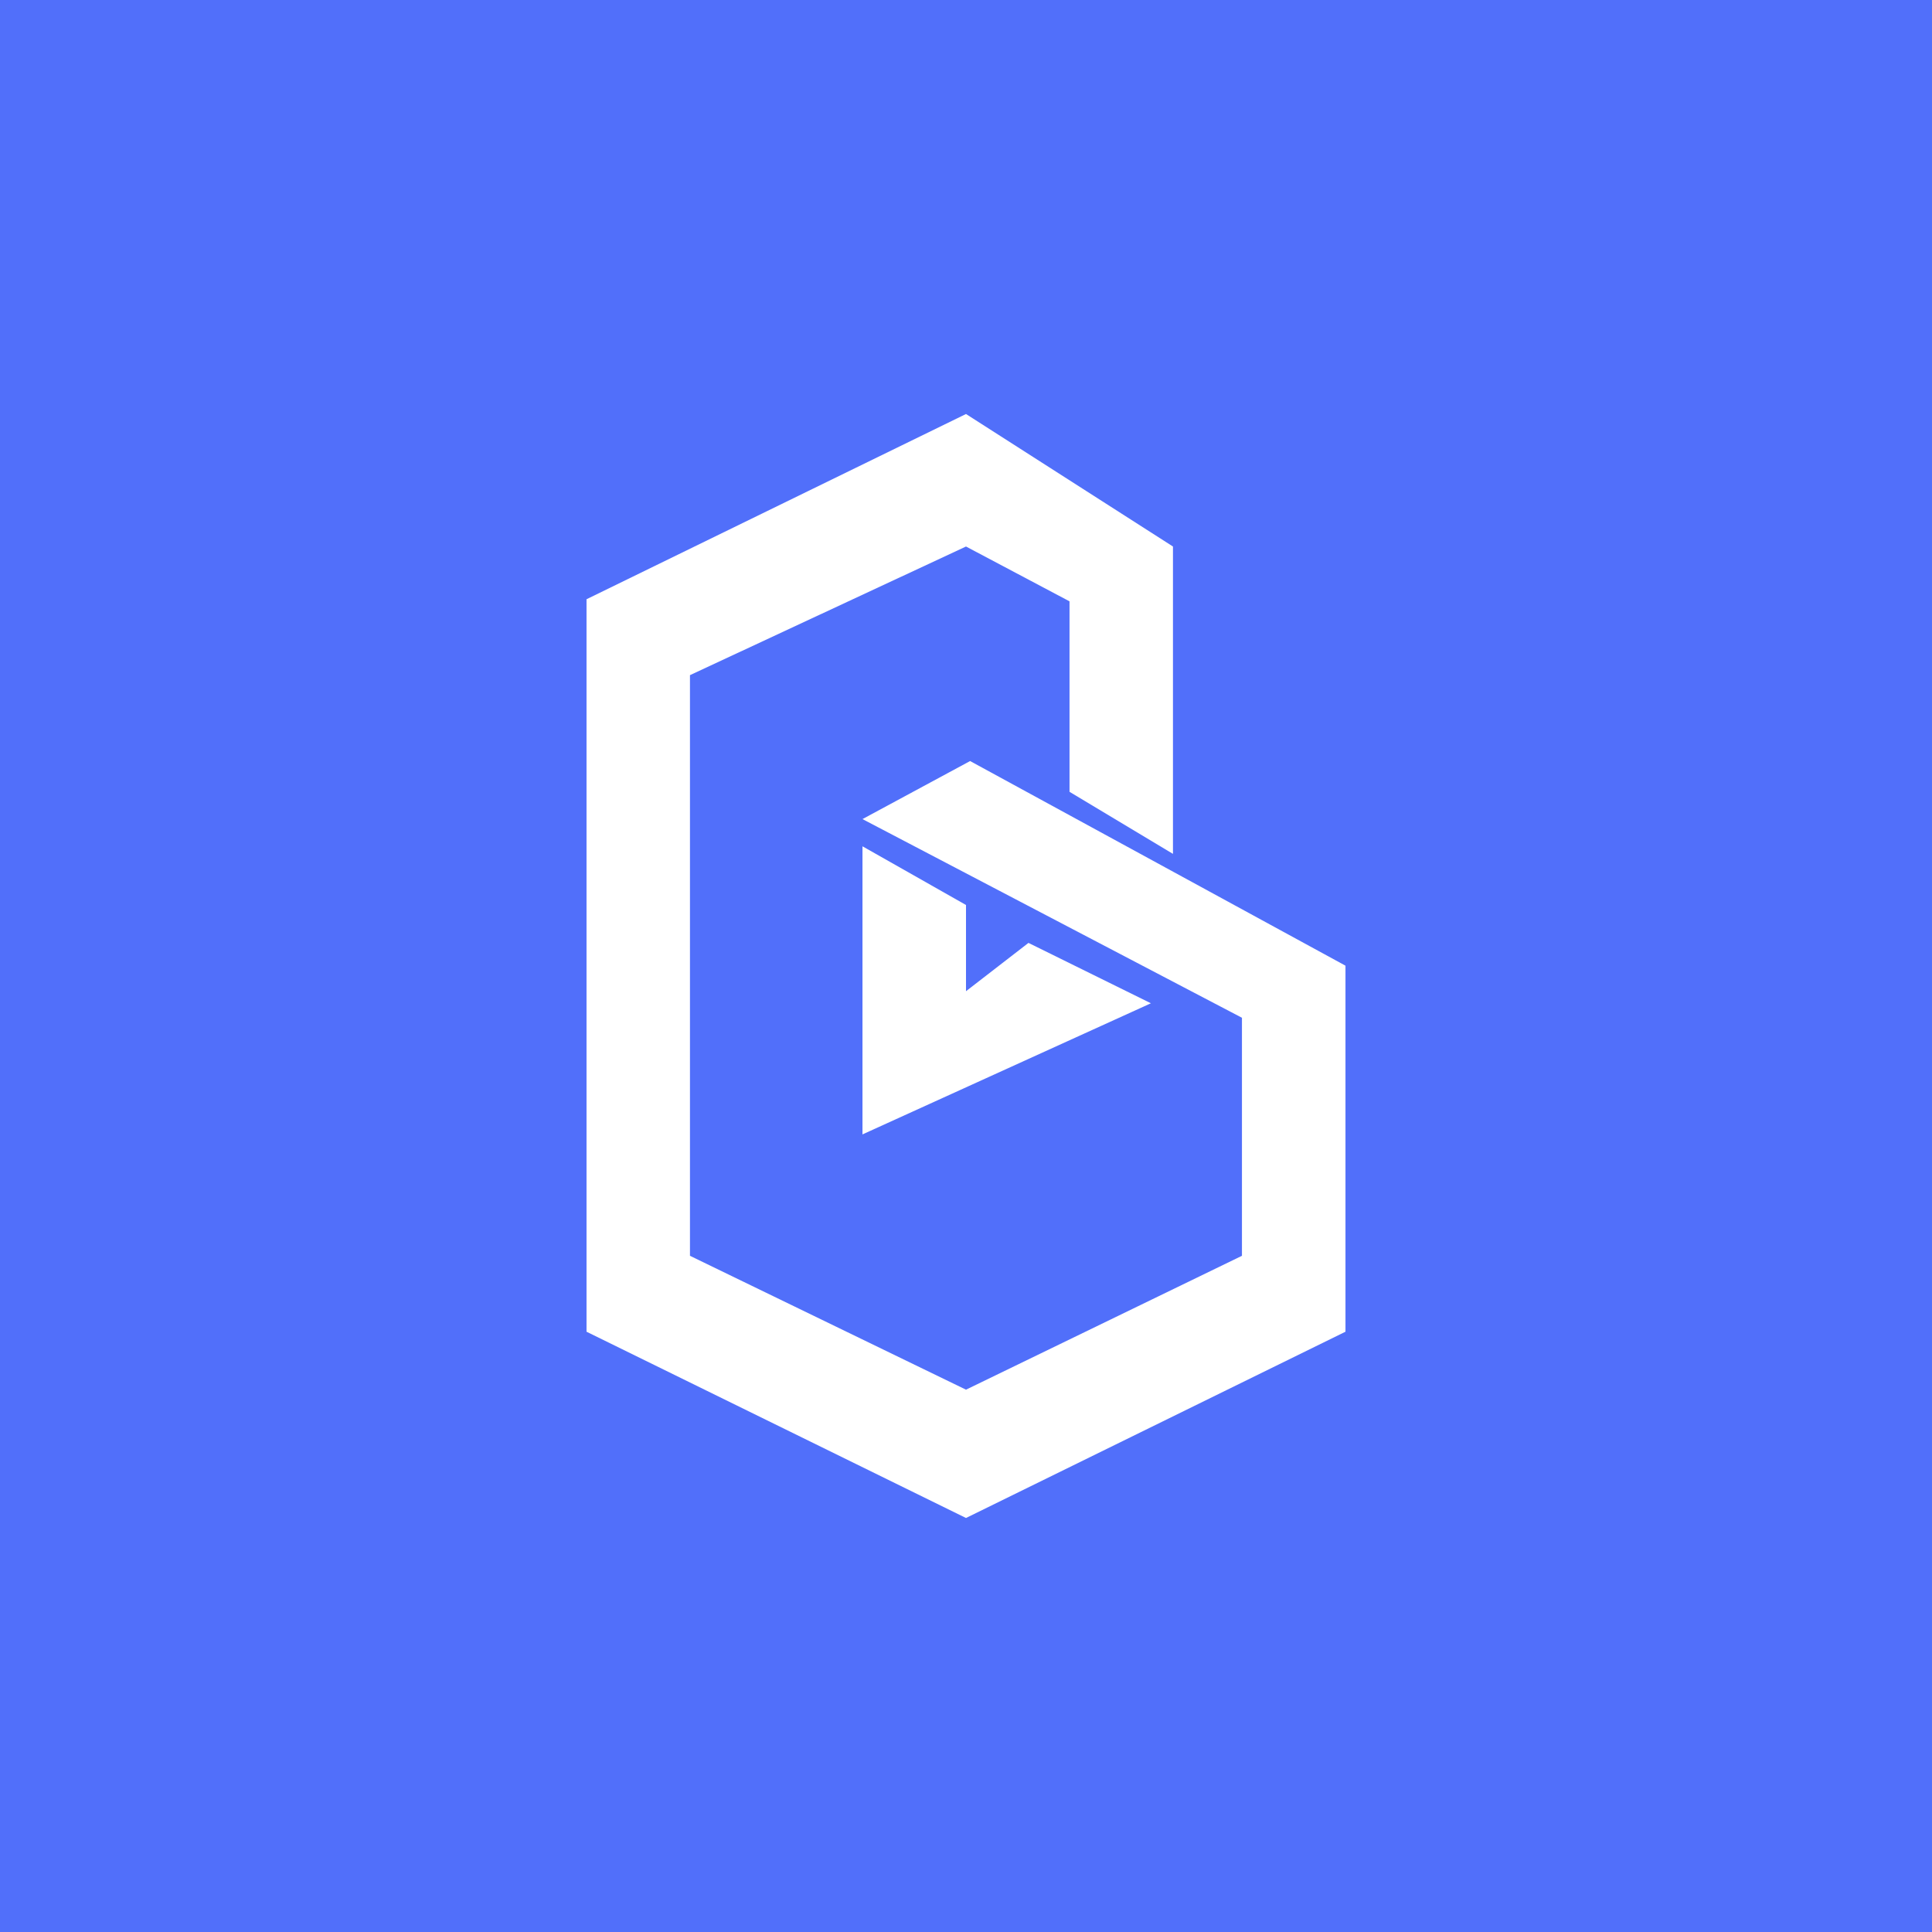 <svg width="24" height="24" viewBox="0 0 24 24" fill="none" xmlns="http://www.w3.org/2000/svg">
<rect x="0" y="0" width="24" height="24" fill="#333333" stroke="none"/>
<g clip-path="url(#clip0_31_6743)">
<path d="M0 0H24V24H0V0Z" fill="#516FFA"/>
<path d="M16.714 16.543L12 18.857L7.286 16.543V7.444L12 5.143L14.571 6.789V10.607L13.286 9.836V7.47L12 6.789L8.571 8.387V15.6L12 17.263L15.428 15.6V12.643L10.714 10.175L12.051 9.454L16.714 11.996V16.543ZM12.776 11.713L14.297 12.463L10.714 14.092V10.513L12 11.242V12.313L12.776 11.713Z" fill="white"/>
</g>
<defs>
<clipPath id="clip0_31_6743">
<rect width="24" height="24" fill="white"/>
</clipPath>
</defs>
</svg>
